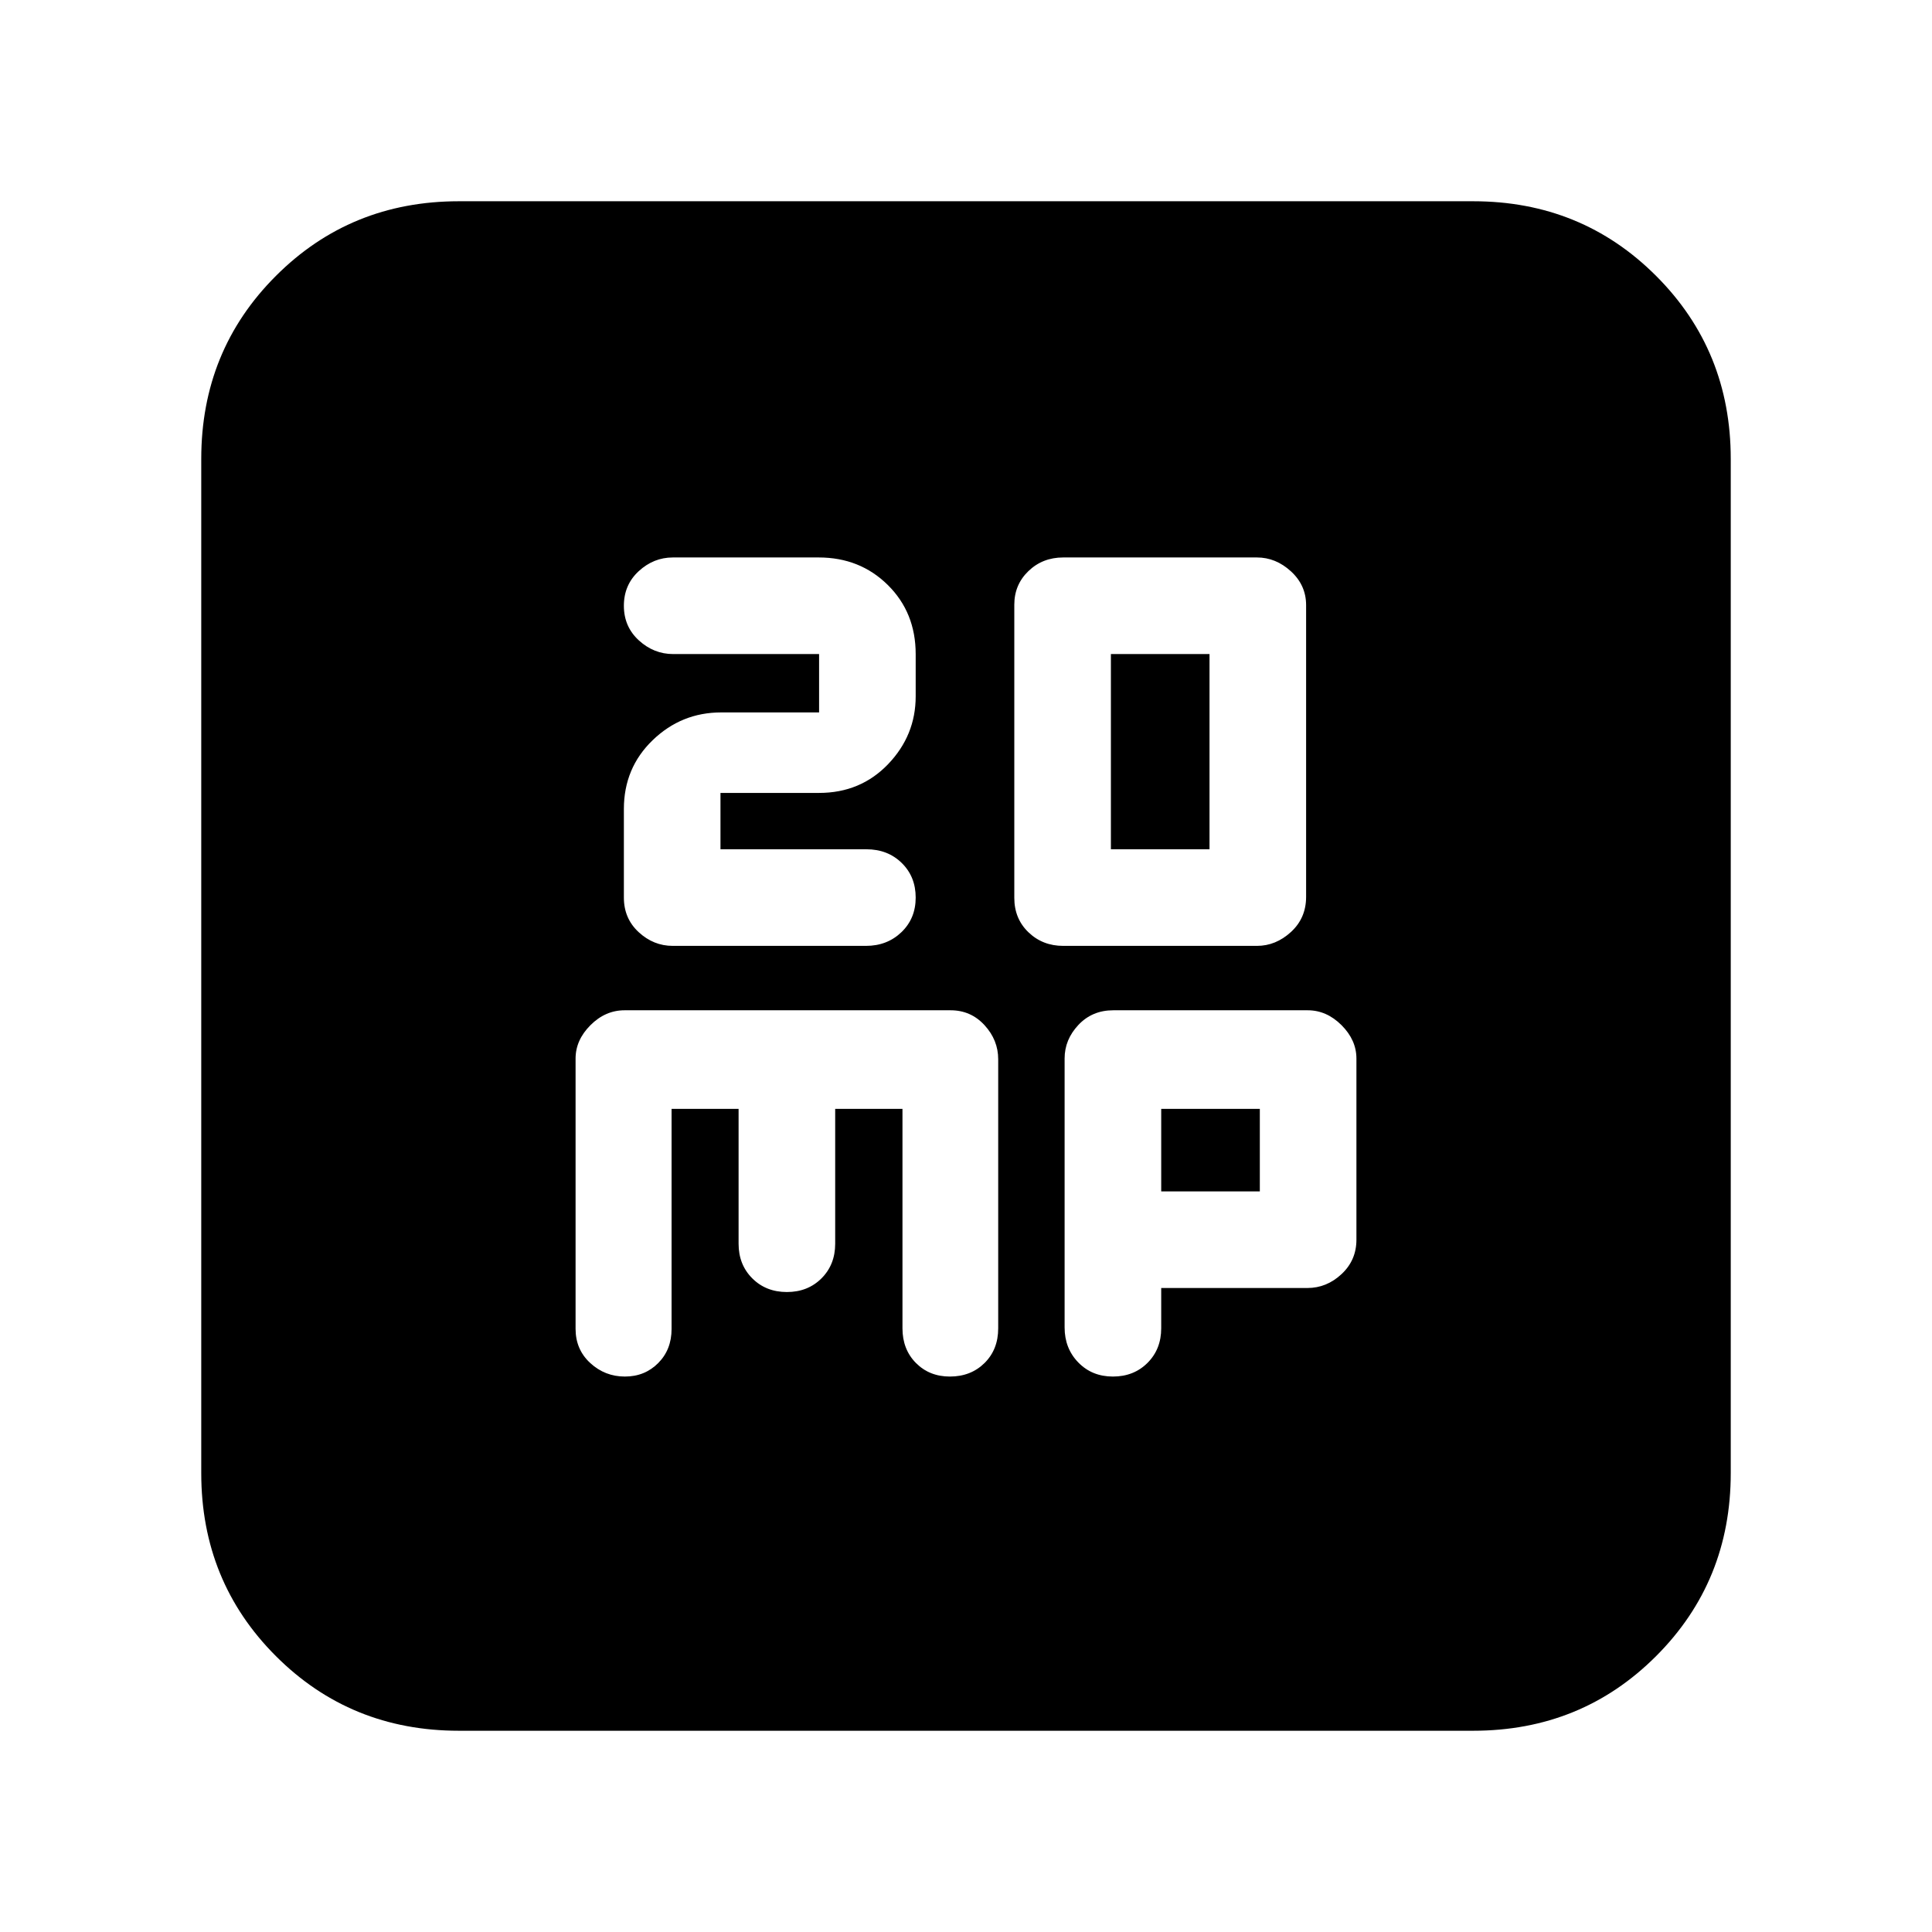 <svg xmlns="http://www.w3.org/2000/svg" height="20" viewBox="0 -960 960 960" width="20"><path d="M358-538v-28h48.98q20.61 0 34.32-14.3Q455-594.6 455-614v-20.96q0-20.67-13.85-34.36Q427.3-683 406.82-683h-72.49q-9.54 0-16.94 6.8Q310-669.4 310-659q0 10.4 7.44 17.2 7.44 6.8 17.06 6.8H407v29h-48.65q-19.75 0-34.05 13.8Q310-578.4 310-558v44q0 10.4 7.37 17.2 7.38 6.8 16.89 6.8h96.04q10.51 0 17.61-6.8Q455-503.6 455-514q0-10.4-6.94-17.2-6.94-6.8-17.56-6.8H358Zm170.3 48h96.26q9.38 0 16.91-6.9 7.53-6.9 7.53-17.48v-144.91q0-9.91-7.53-16.81-7.53-6.9-16.91-6.9H528.3q-10.24 0-17.27 6.76-7.03 6.75-7.03 16.74v145.62q0 10.37 7.03 17.12 7.03 6.76 17.27 6.76Zm23.7-48v-97h49v97h-49ZM228-100q-53.82 0-90.91-37.09Q100-174.18 100-228v-504q0-53.83 37.09-90.91Q174.18-860 228-860h504q53.83 0 90.91 37.09Q860-785.83 860-732v504q0 53.82-37.09 90.91Q785.83-100 732-100H228Zm105.7-309H367v67q0 10.4 6.8 17.2 6.8 6.8 17.2 6.8 10.4 0 17.2-6.8 6.8-6.8 6.8-17.2v-67h33.43v109.01q0 10.48 6.68 17.24Q461.79-276 472-276q10.4 0 17.2-6.71 6.8-6.72 6.8-17.25v-133.7q0-9.54-6.8-16.94-6.79-7.4-16.84-7.4H310.35q-9.55 0-16.95 7.4-7.4 7.4-7.4 16.6v134.3q0 10.27 7.3 16.99 7.3 6.71 17.2 6.71 9.9 0 16.55-6.69t6.65-16.92V-409ZM577-320h72.65q9.55 0 16.95-6.9 7.4-6.9 7.4-17.1v-90q0-9.2-7.4-16.6-7.4-7.4-16.82-7.4h-96.61q-10.47 0-17.32 7.28-6.85 7.29-6.85 16.67v133.67q0 10.38 6.8 17.38 6.8 7 17.2 7 10.4 0 17.2-6.8 6.8-6.8 6.8-17.2v-20Zm0-48v-41h49v41h-49Z"/></svg>